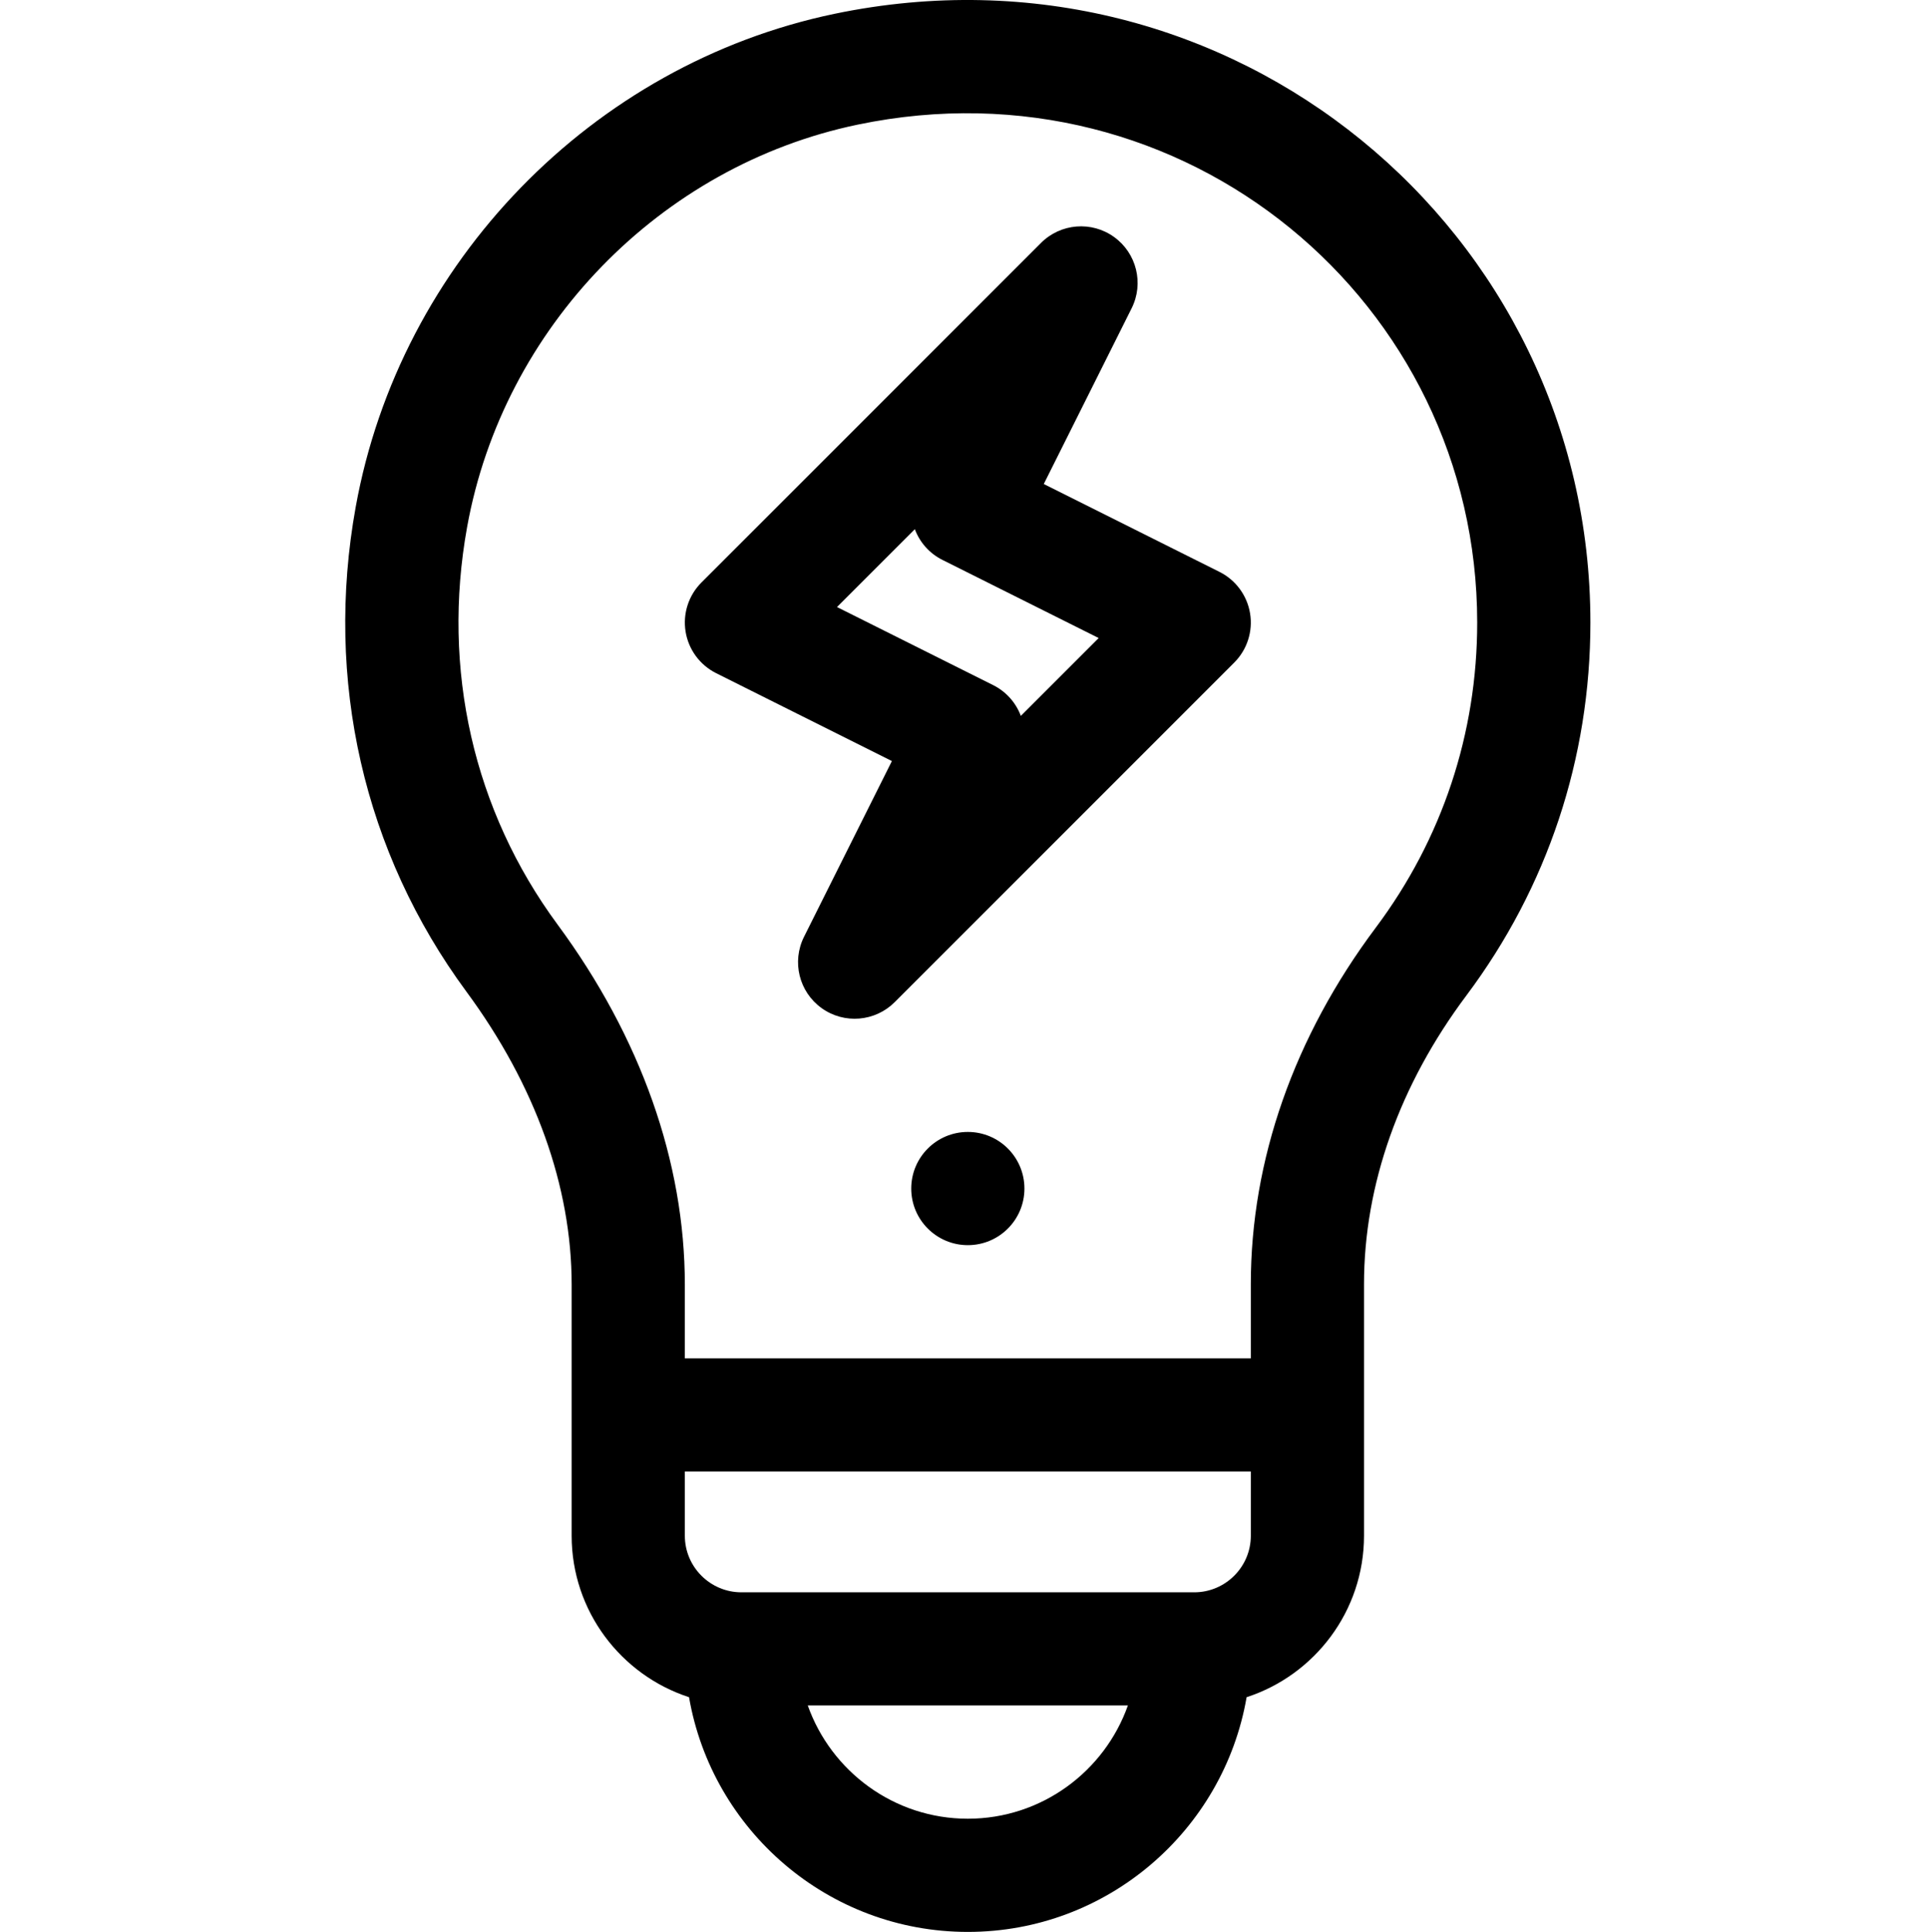 <svg viewBox="-91 0 511 512" xmlns="http://www.w3.org/2000/svg"><path d="m91.625 449.797c6.094 35.277 36.898 62.203 73.891 62.203s67.793-26.926 73.887-62.203c18.035-5.867 31.117-22.832 31.117-42.801v-66.633c0-26.367 9.387-52.84 27.145-76.551 21.496-28.699 32.855-62.875 32.855-98.824 0-103.957-95.137-183.25-200.348-161.324-64.191 13.379-115.188 65.891-126.891 130.668-8.301 45.934 2.121 91.566 29.348 128.488 18.238 24.738 27.883 51.586 27.883 77.648v66.527c0 19.969 13.078 36.934 31.113 42.801zm73.891 32.203c-19.555 0-36.23-12.555-42.422-30.012h84.844c-6.191 17.457-22.867 30.012-42.422 30.012zm75.004-75.004c0 8.27-6.73 15-15.004 15h-120.004c-8.27 0-15-6.73-15-15v-17h150.008zm-183.746-161.98c-22.273-30.207-30.785-67.621-23.969-105.348 9.551-52.871 51.141-95.723 103.488-106.633 86.688-18.066 164.227 47.145 164.227 131.953 0 29.414-9.293 57.371-26.871 80.84-21.676 28.941-33.133 61.633-33.133 94.535v19.633h-150.004v-19.527c0-32.516-11.668-65.523-33.738-95.453zm0 0"/><path d="m98.805 178.406 46.586 23.293-23.293 46.582c-3.289 6.582-1.324 14.578 4.645 18.879 6.016 4.336 14.223 3.598 19.379-1.562l90.004-90.004c3.41-3.41 4.973-8.25 4.199-13.008-.773-4.762-3.785-8.859-8.098-11.016l-46.586-23.293 23.293-46.586c3.289-6.578 1.32-14.574-4.648-18.875-5.969-4.305-14.176-3.641-19.375 1.562l-90.004 90c-3.41 3.41-4.973 8.254-4.199 13.012.77 4.758 3.785 8.855 8.098 11.016zm52.664-38.16c1.281 3.426 3.809 6.395 7.34 8.156l41.387 20.695-20.633 20.629c-1.281-3.422-3.812-6.391-7.34-8.156l-41.387-20.691zm0 0"/><path d="m180.516 314.992c0 8.285-6.715 15-15 15s-15-6.715-15-15c0-8.285 6.715-15 15-15s15 6.715 15 15zm0 0"/></svg>